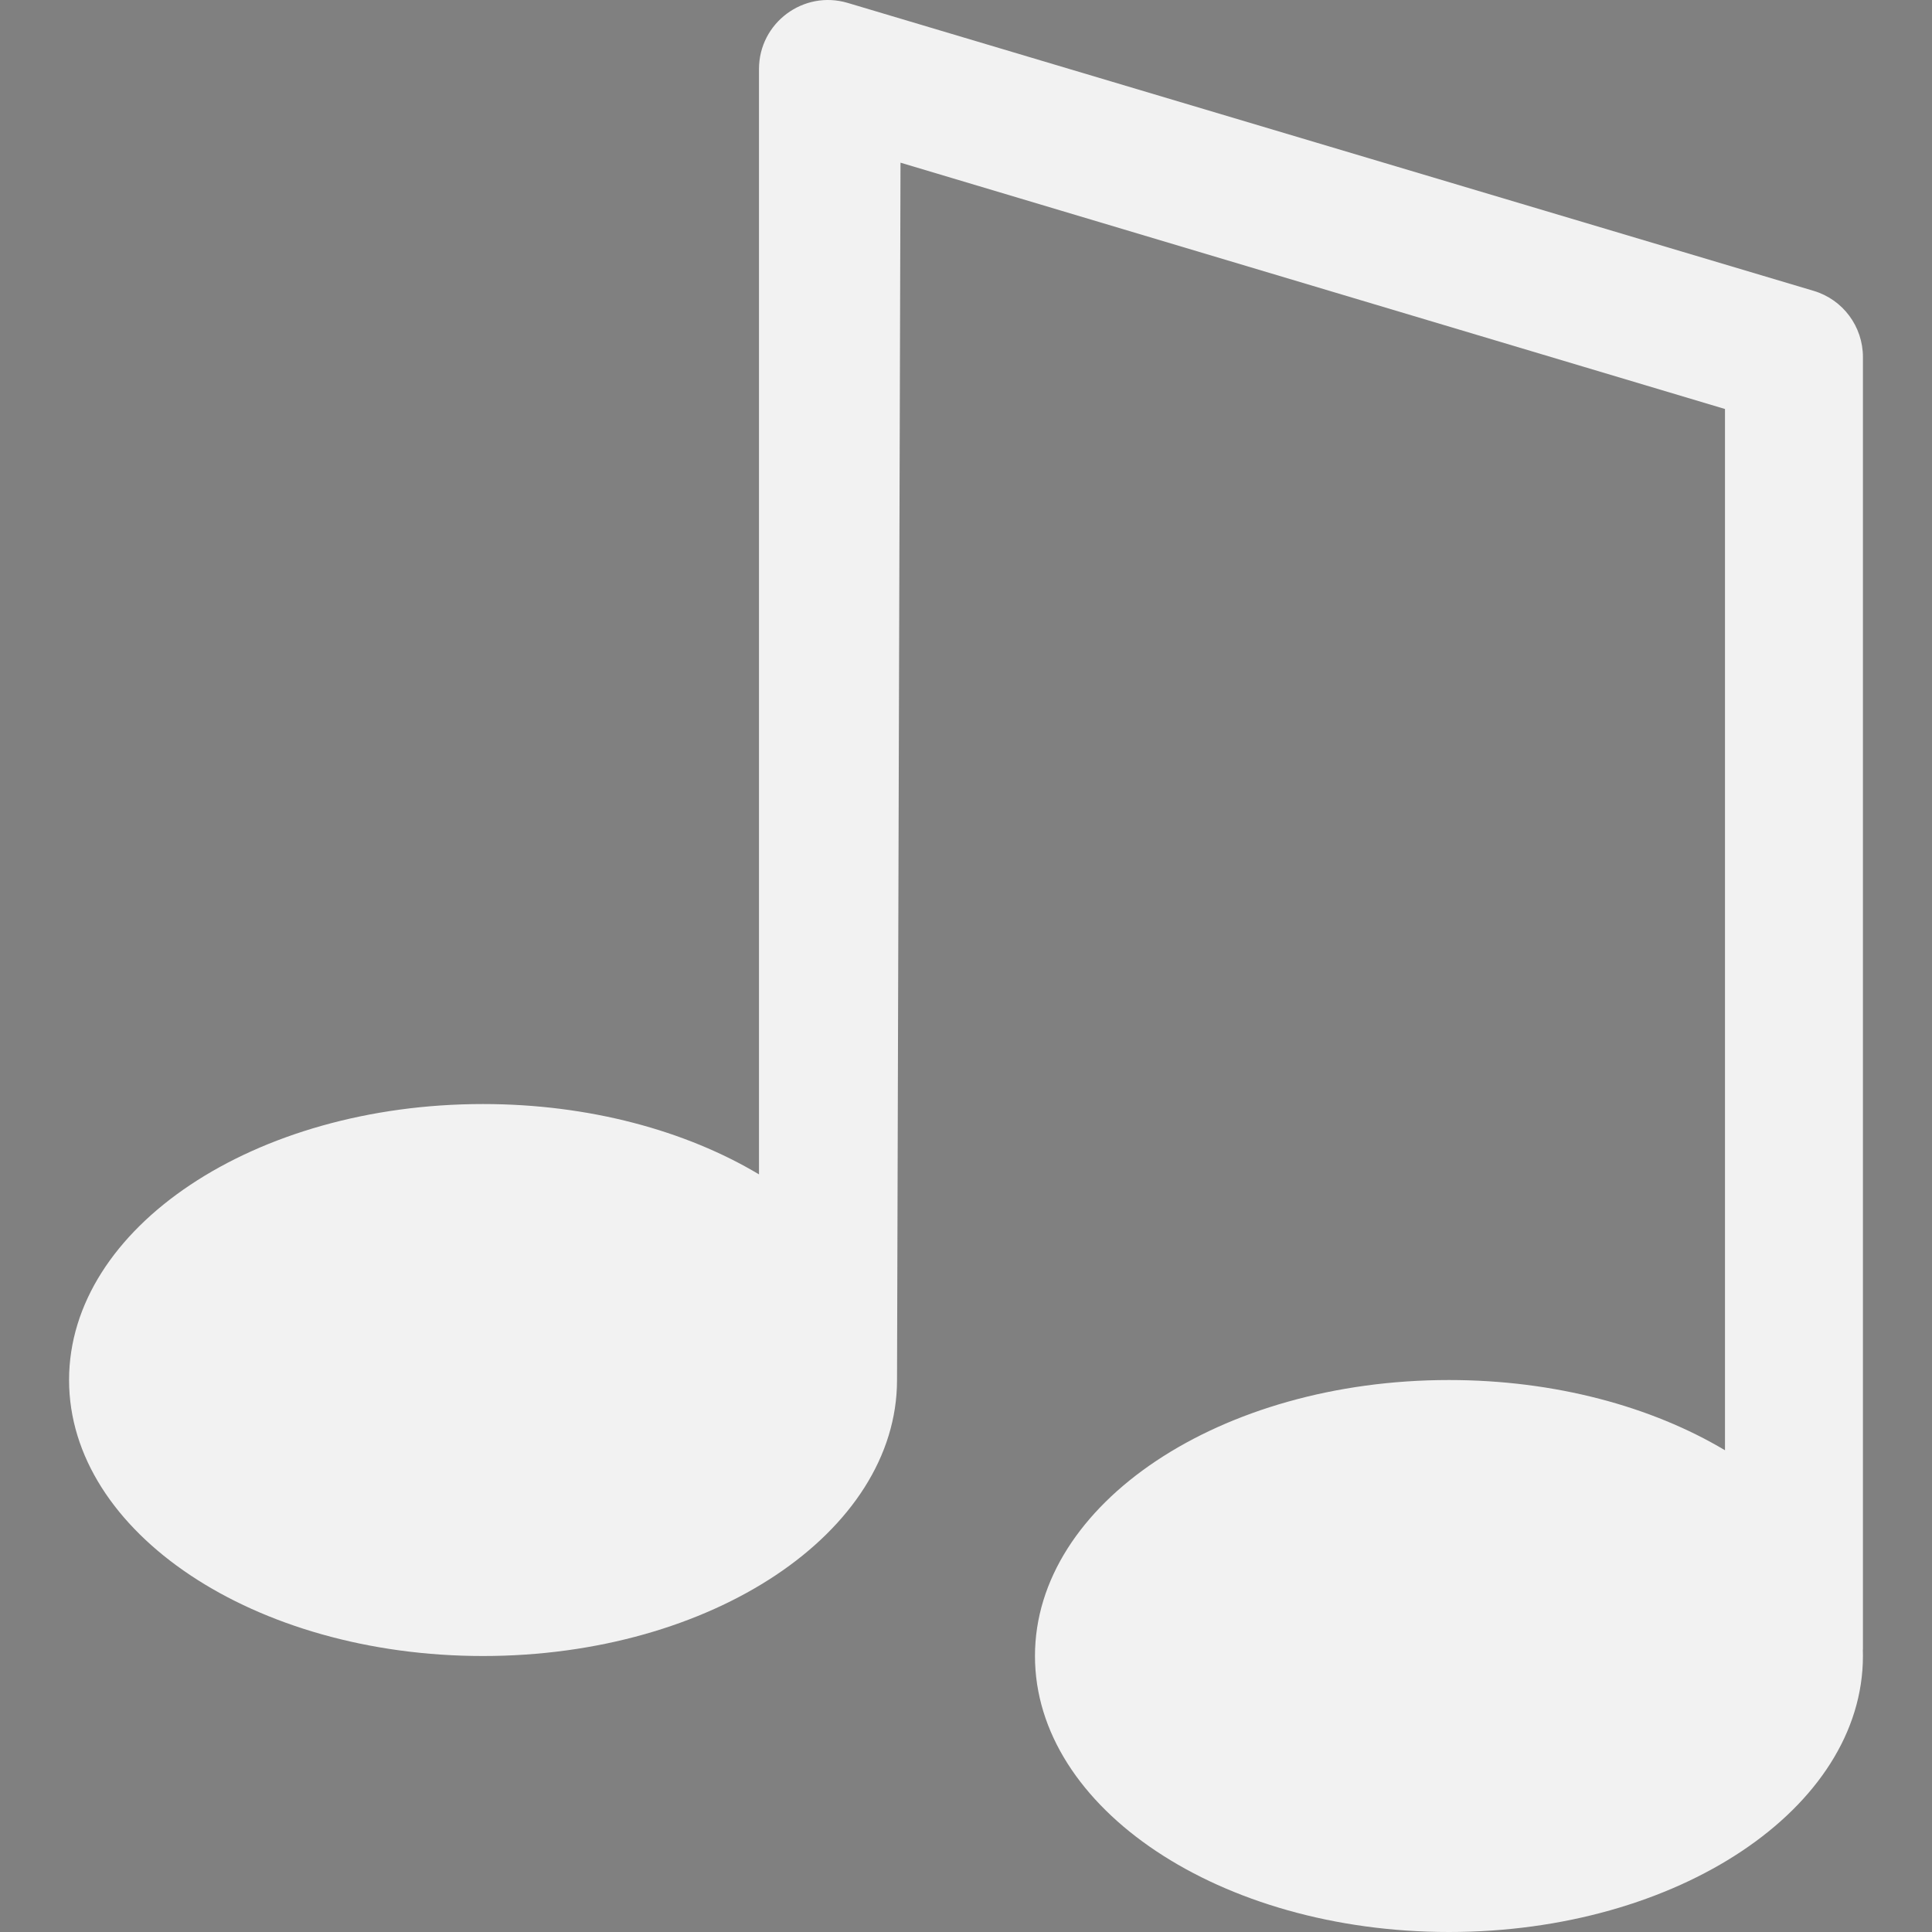<?xml version="1.0" encoding="utf-8"?>
<!-- Generator: Adobe Illustrator 16.0.3, SVG Export Plug-In . SVG Version: 6.00 Build 0)  -->
<!DOCTYPE svg PUBLIC "-//W3C//DTD SVG 1.1//EN" "http://www.w3.org/Graphics/SVG/1.1/DTD/svg11.dtd">
<svg version="1.1" id="Ebene_1" xmlns="http://www.w3.org/2000/svg" xmlns:xlink="http://www.w3.org/1999/xlink" x="0px" y="0px"
	 width="20px" height="20px" viewBox="0 0 20 20" enable-background="new 0 0 20 20" xml:space="preserve">
<rect x="0" y="0" width="20" height="20" fill="#808080" stroke="none"/>
<g>
	<path fill="#F2F2F2" d="M-0.035,7.596c-0.059-0.834-0.461-4.574-5.811-4.653c-5.352-0.079-5.408,3.416-5.914,3.678
		c-0.506,0.263-0.469,0.341-0.469,0.341v2.618l-1.443,0.719l-3.105-5.12c0,0,0.072-0.792,0.238-1.342
		c0.066-0.216,0.279-0.193,0.309-0.374c0.031-0.196-0.096-0.343-0.115-0.417c-0.086-0.316-1.568-0.005-2.389,0.465
		C-19,3.663-19.982,4.596-20,5.007c-0.025,0.633,0.777,0.345,0.777,0.345l1.381,0.518l5.725,9.656c0,0-0.496,0.898,0.42,1.279
		c0.906,0.376,2.43,0.216,3.926,0.259c2.193,0.063,4.318-0.049,4.715-0.205c0.662-0.259,0.201-1.467,0.201-1.467
		s-0.107-0.18,1.008-1.697C0.244,10.846,0.021,8.431-0.035,7.596z M-2.865,11.154c-0.037-2.896,0.23-4.296-0.133-4.392
		c-0.557-0.211-5.428,0-5.428,0l-1.535-0.805c0,0-0.268-0.211,0-0.557c0.27-0.345,1.479-1.745,4.719-1.342
		c3.24,0.402,4.277,2.685,4.295,3.854c0.02,1.169-0.402,2.646-0.709,3.241S-2.826,14.049-2.865,11.154z"/>
</g>
<path type="MSShapeGroup" fill="#333333" d="M9.286-5.714c0,1.578-1.919,2.857-4.286,2.857S0.715-4.136,0.715-5.714
	c0-1.578,1.918-2.857,4.285-2.857c1.098,0,2.099,0.275,2.857,0.728v-11.441c0-0.478,0.46-0.821,0.918-0.685l10,2.981
	c0.303,0.09,0.51,0.369,0.51,0.685v13.379h-0.001c0.001,0.022,0.001,0.045,0.001,0.068C19.285-1.279,17.367,0,15,0
	s-4.286-1.279-4.286-2.857c0-1.578,1.919-2.857,4.286-2.857c1.098,0,2.099,0.275,2.857,0.727v-10.779l-8.535-2.55L9.286-5.714
	L9.286-5.714z"/>
<path type="MSShapeGroup" fill="#F2F2F2" d="M9.286,14.286c0,1.578-1.919,2.857-4.286,2.857s-4.285-1.279-4.285-2.857
	c0-1.578,1.918-2.857,4.285-2.857c1.098,0,2.099,0.275,2.857,0.728V0.715c0-0.478,0.46-0.821,0.918-0.685l10,2.981
	c0.303,0.09,0.51,0.369,0.51,0.685v13.379h-0.001c0.001,0.022,0.001,0.045,0.001,0.068C19.285,18.721,17.367,20,15,20
	s-4.286-1.279-4.286-2.857c0-1.578,1.919-2.857,4.286-2.857c1.098,0,2.099,0.275,2.857,0.727V4.234l-8.535-2.55L9.286,14.286
	L9.286,14.286z"/>
<g>
	<g>
		<path fill="#F2F2F2" d="M22.322,13.063c-0.477-0.021-0.926-0.174-1.314-0.433c-0.727,0.556-1.131,1.484-0.975,2.451
			c0.385,2.365,3.113,3.936,4.414,4.378c0,0-0.365-1.74,0.363-4.364c0.266-0.961-0.223-1.891-0.951-2.448
			c-0.408,0.266-0.893,0.42-1.414,0.42C22.404,13.066,22.363,13.065,22.322,13.063z"/>
	</g>
</g>
</svg>
